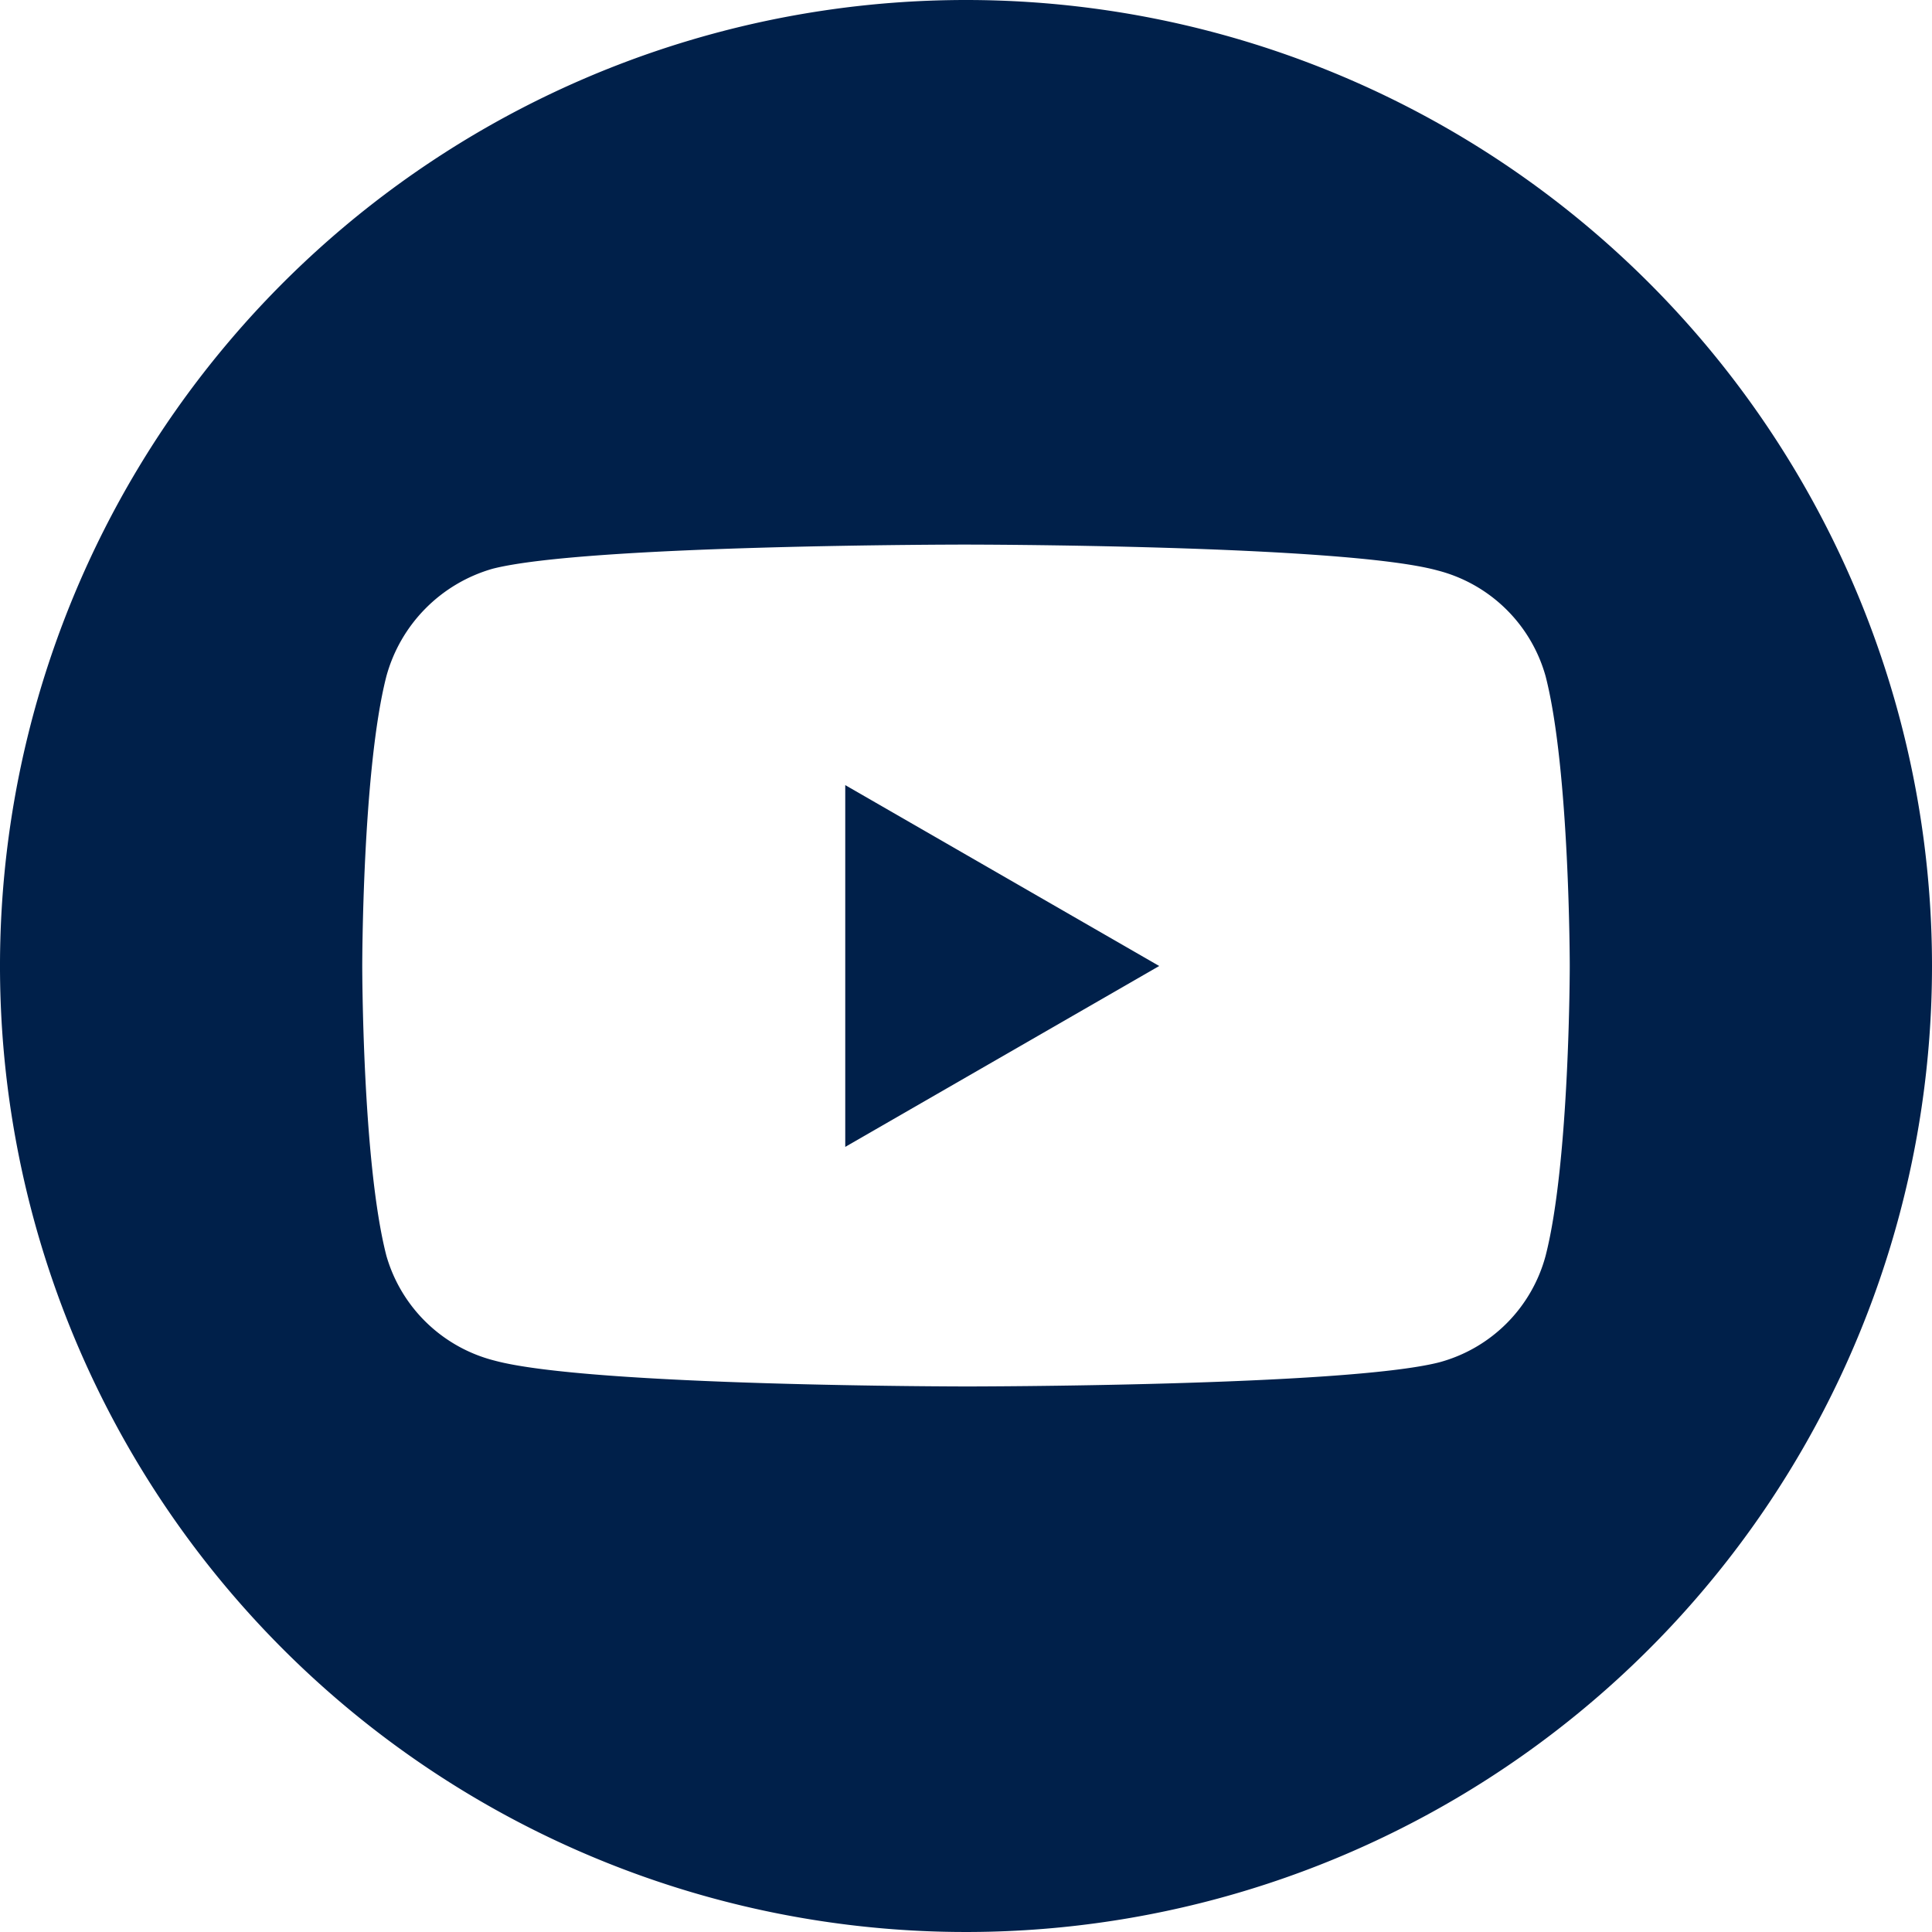 <svg id="Layer_1" data-name="Layer 1" xmlns="http://www.w3.org/2000/svg" viewBox="0 0 80 80"><defs><style>.cls-1{fill:#00204a;}</style></defs><title>Youtube-Dark</title><path class="cls-1" d="M35,47.49,48,40,35,32.51Zm0,0"/><path class="cls-1" d="M40,0A40,40,0,1,0,80,40,40,40,0,0,0,40,0ZM65,40s0,8.11-1,12a6.24,6.24,0,0,1-4.4,4.41c-3.91,1-19.56,1-19.56,1s-15.61,0-19.56-1.07A6.26,6.26,0,0,1,16,52c-1-3.87-1-12-1-12s0-8.11,1-12a6.38,6.38,0,0,1,4.4-4.45c3.91-1,19.56-1,19.56-1s15.65,0,19.56,1.07A6.26,6.26,0,0,1,64,28C65,31.89,65,40,65,40Zm0,0"/></svg>